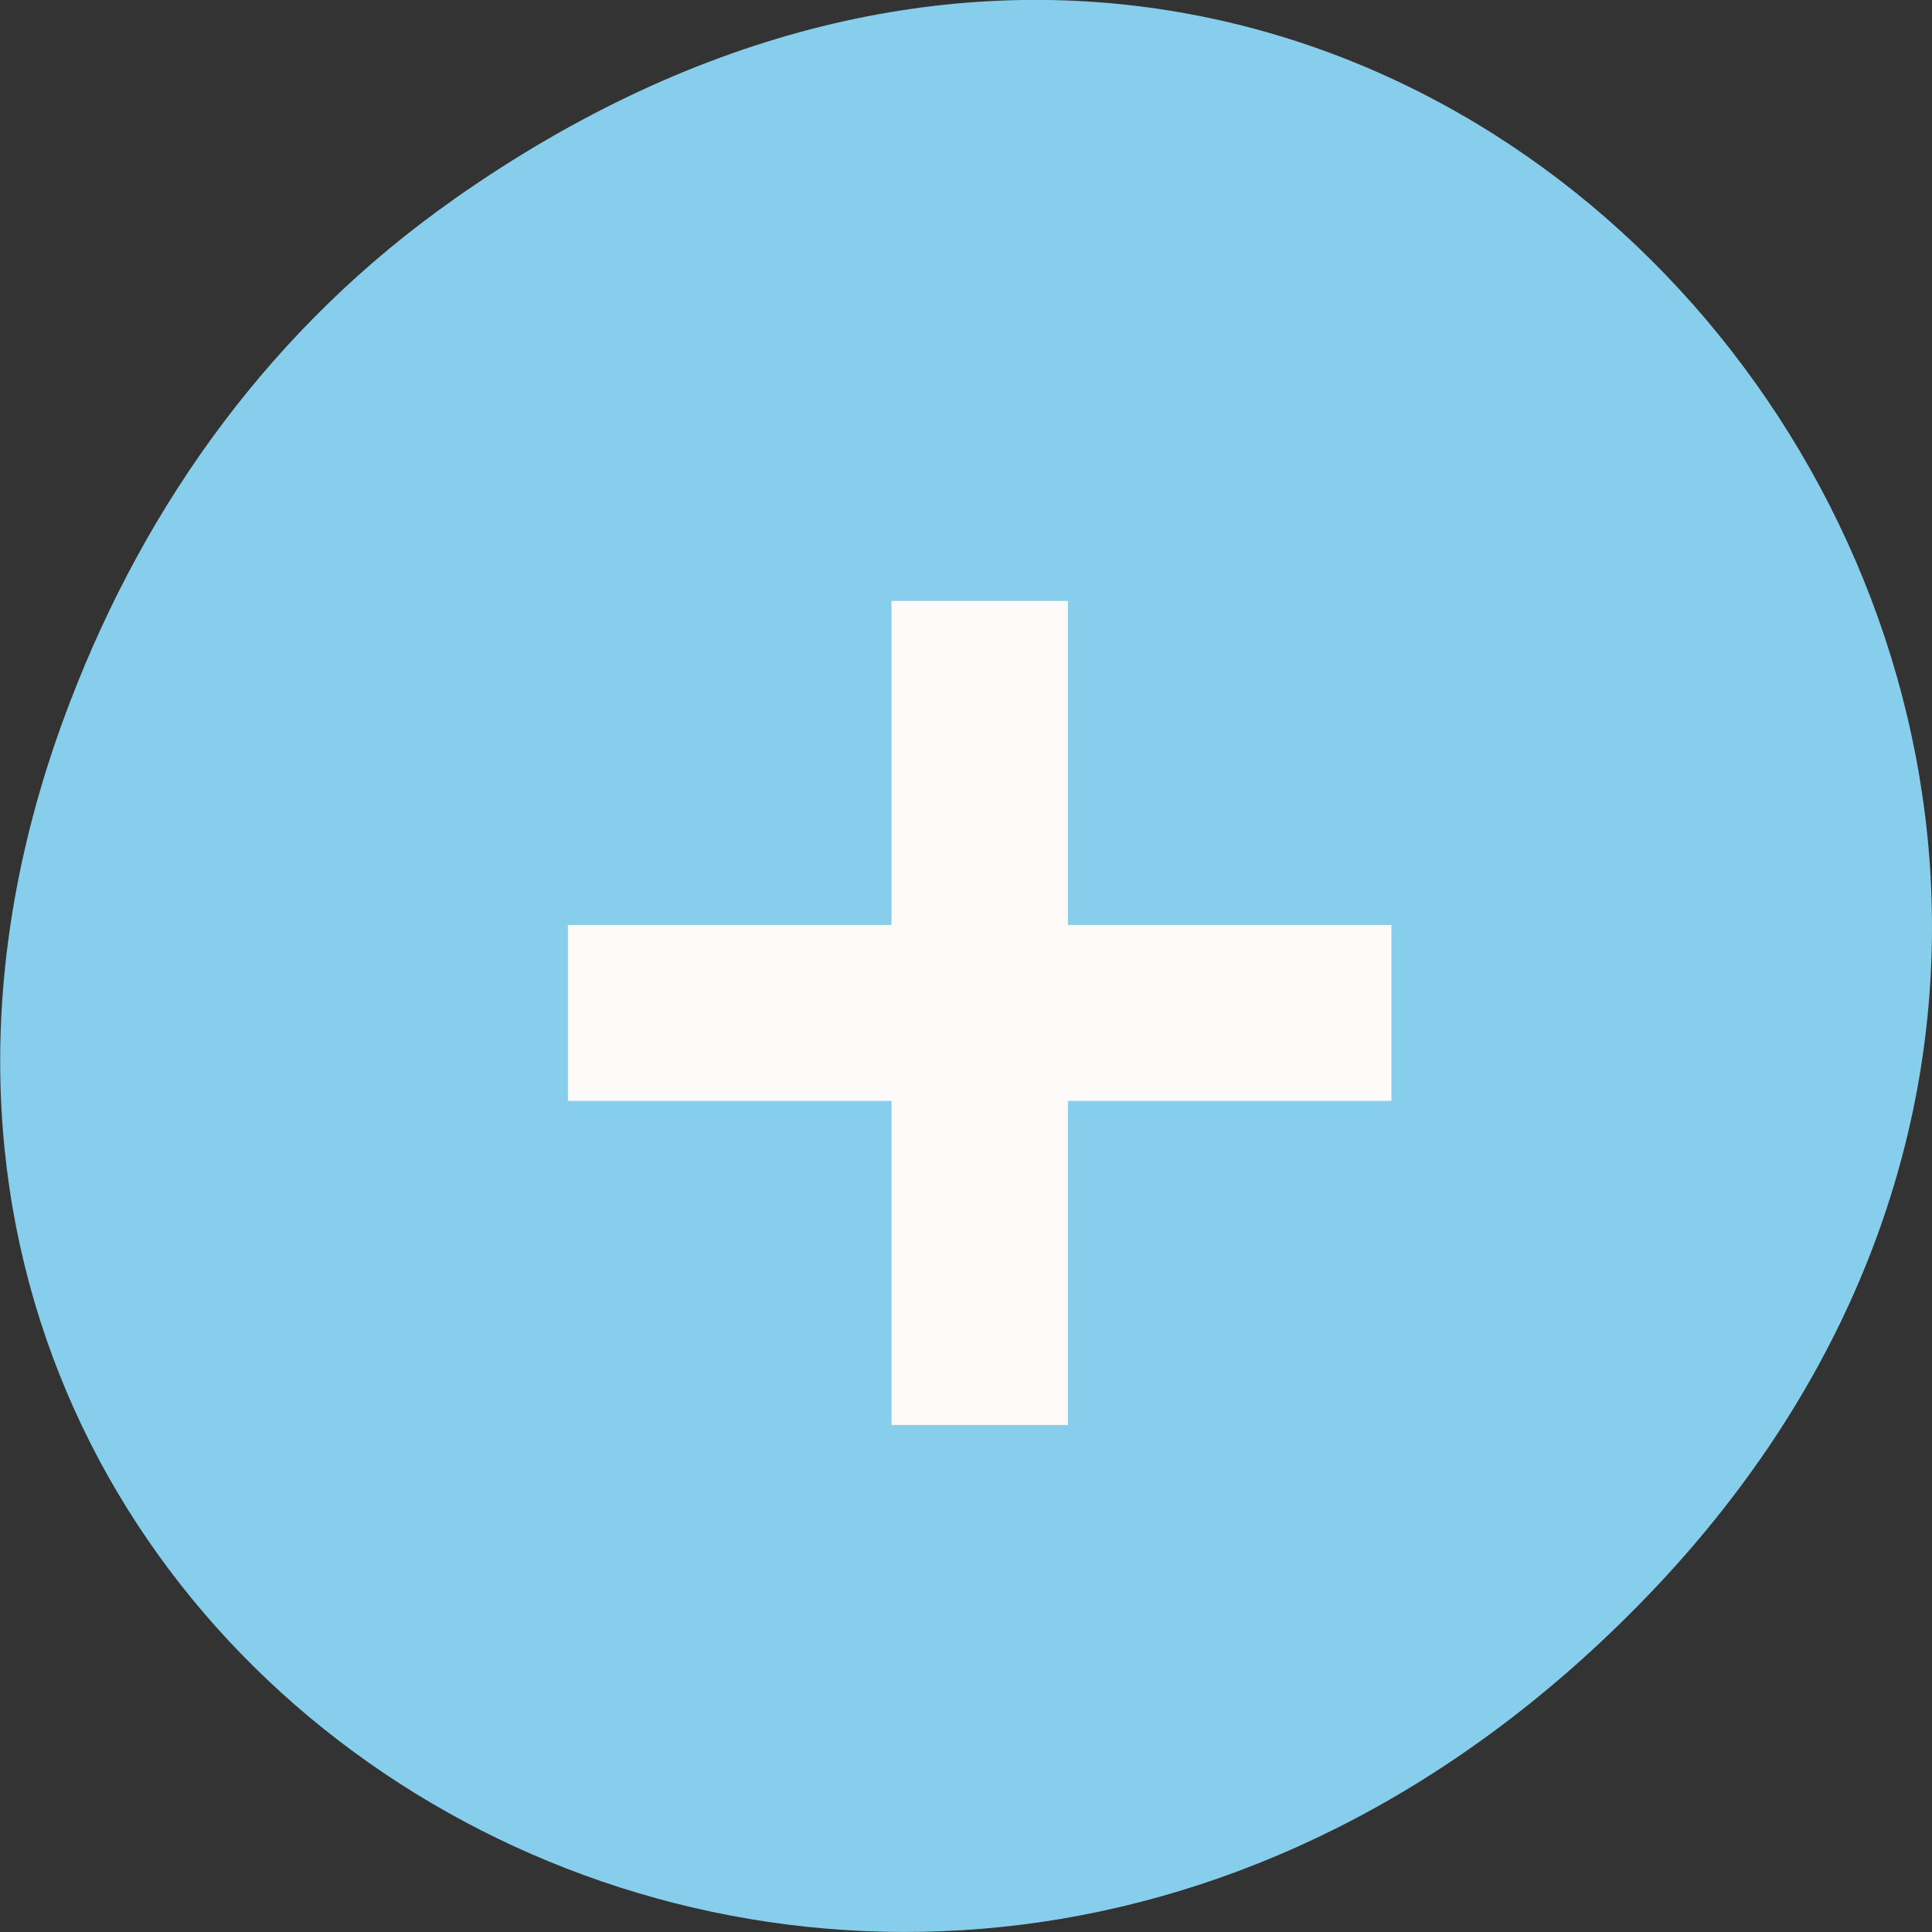 <svg xmlns="http://www.w3.org/2000/svg" viewBox="0 0 16 16"><rect x="0" y="0" width="16" height="16" fill="#333333" stroke="none"/><path d="m 3.762 1.648 c 8.184 -5.754 16.473 4.871 9.805 11.648 c -6.281 6.387 -16.043 0.469 -12.988 -7.48 c 0.633 -1.656 1.68 -3.113 3.184 -4.168" style="fill:#86ceeb"/><g style="fill:#fffafa;fill-rule:evenodd"><path d="m 4.703 7.66 h 6.82 v 1.457 h -6.82"/><path d="m 7.383 11.801 v -6.824 h 1.461 v 6.824"/></g></svg>
